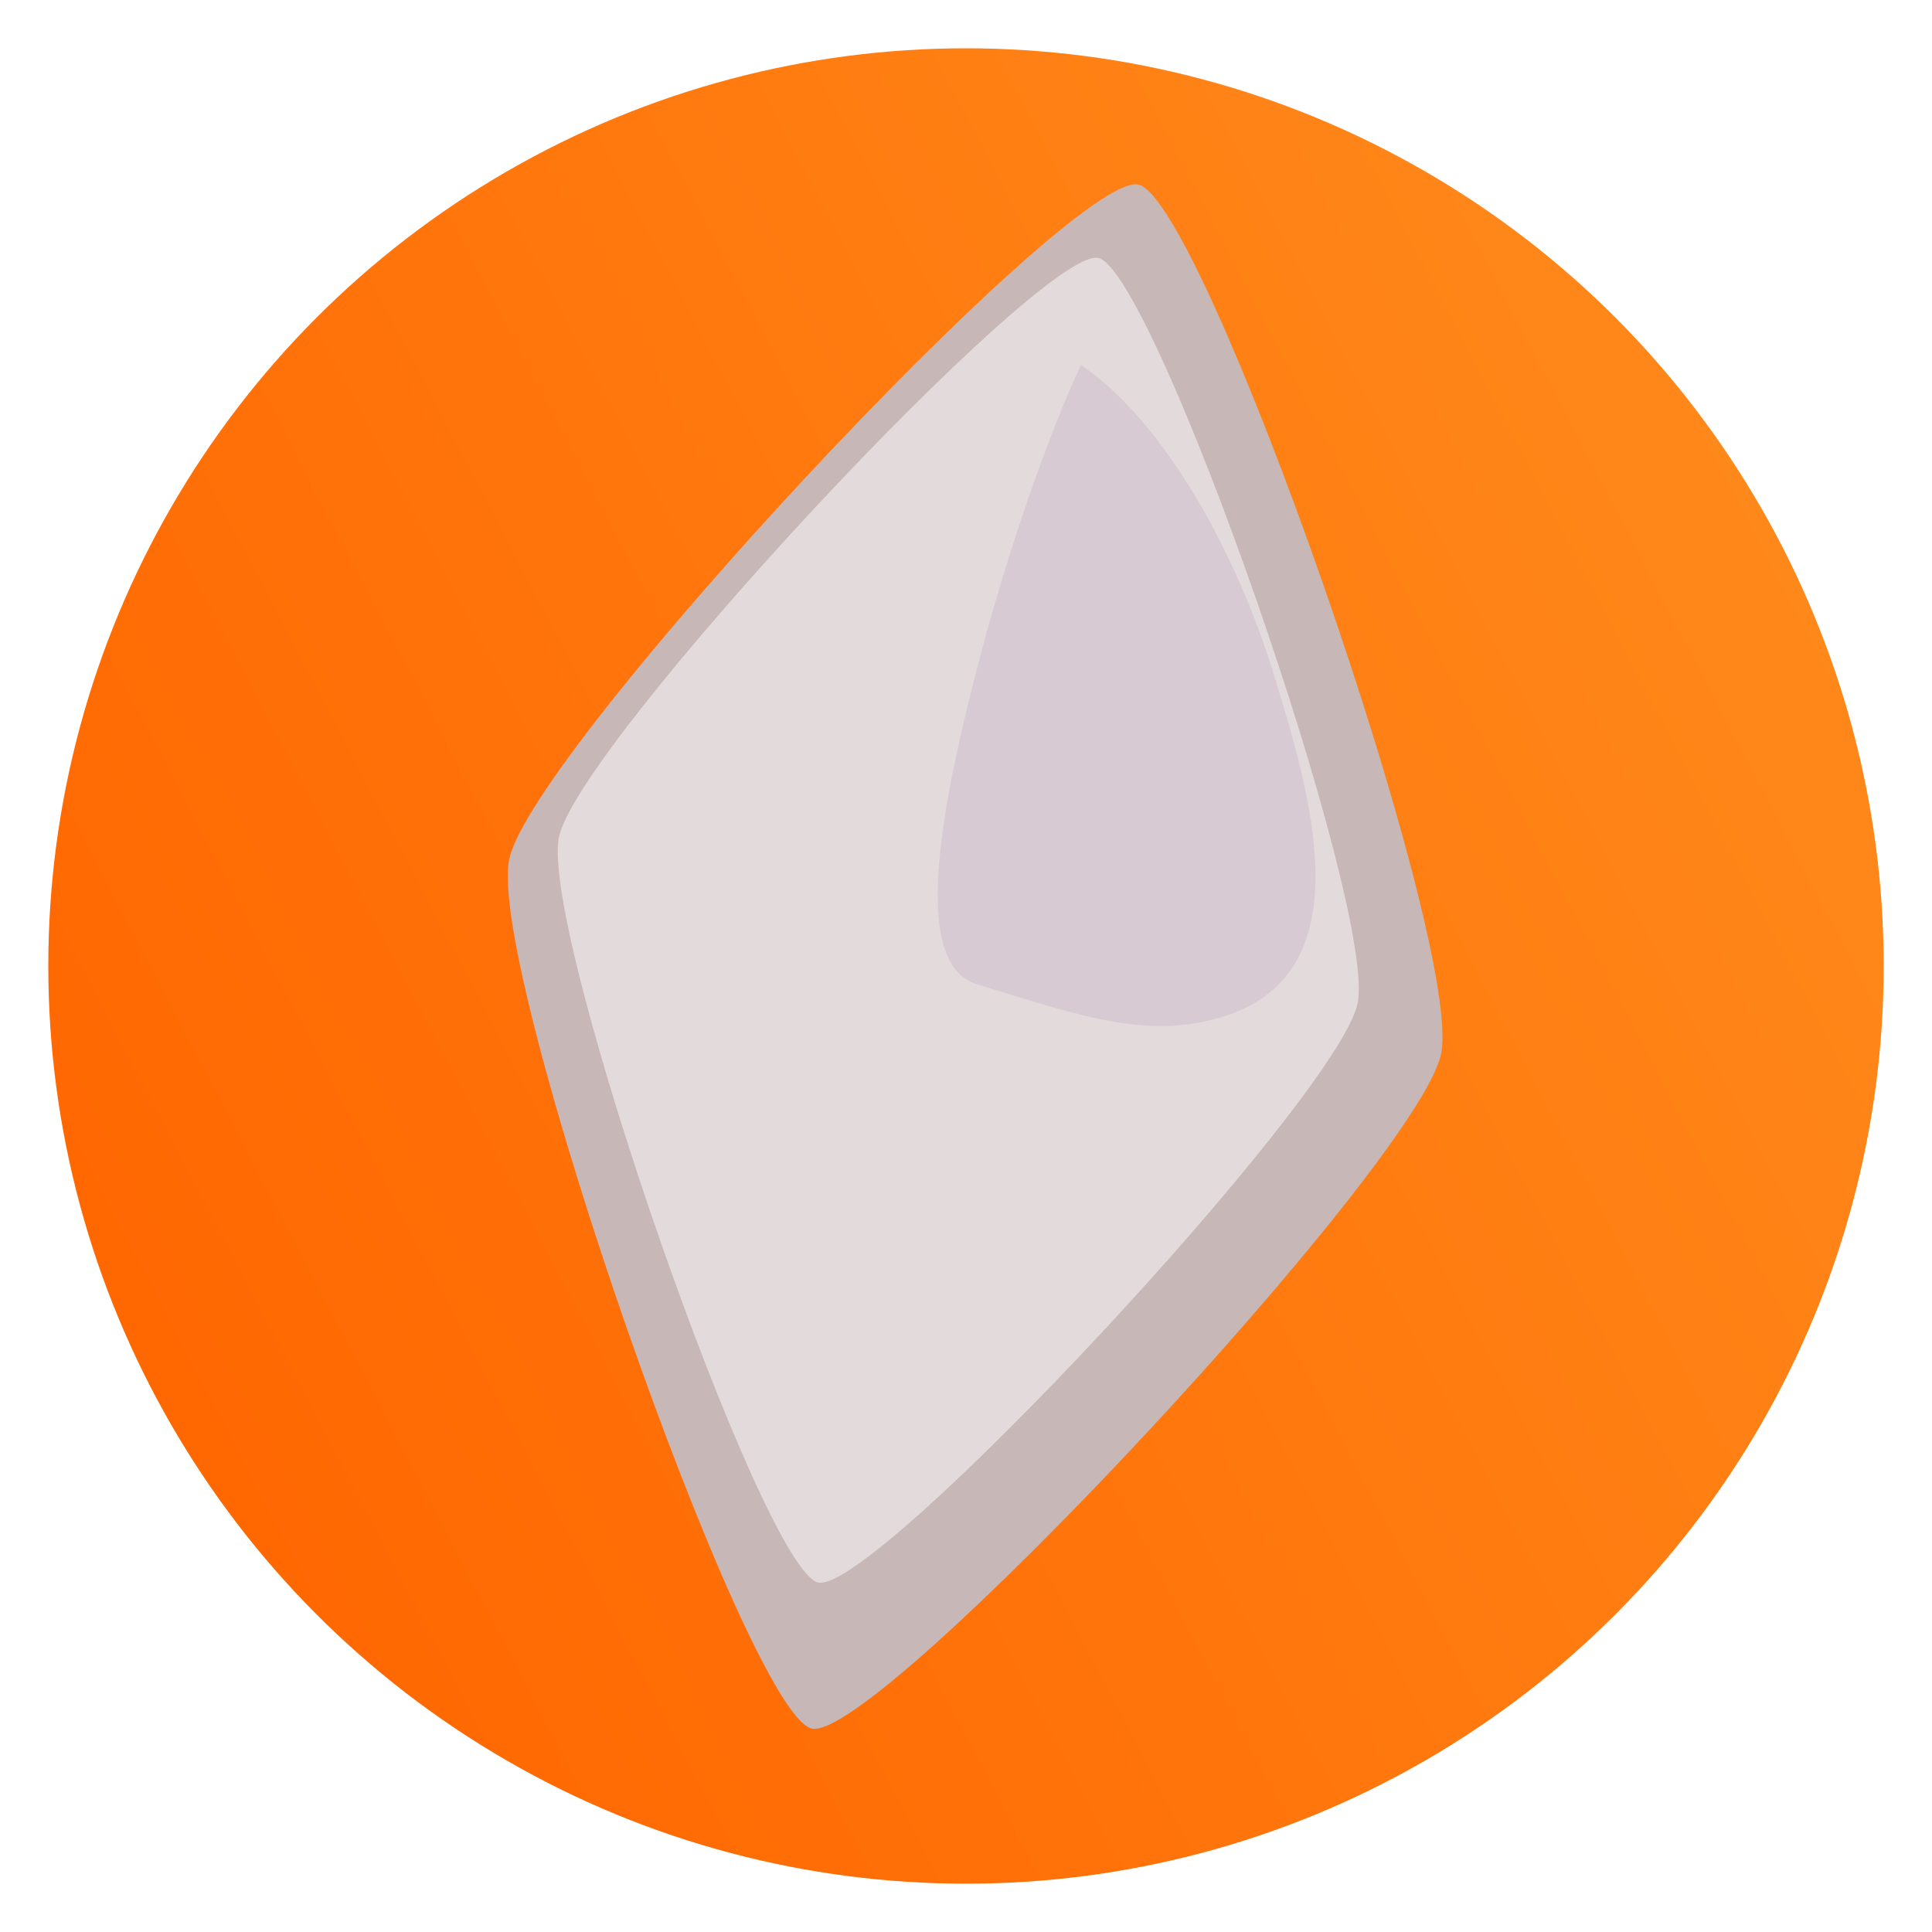 <?xml version="1.0" encoding="utf-8"?>
<!-- Generator: Adobe Illustrator 22.1.0, SVG Export Plug-In . SVG Version: 6.00 Build 0)  -->
<svg version="1.1"
	 id="svg8" inkscape:version="0.92.2 (unknown)" sodipodi:docname="0xbitcoin.svg" xmlns:cc="http://creativecommons.org/ns#" xmlns:dc="http://purl.org/dc/elements/1.1/" xmlns:inkscape="http://www.inkscape.org/namespaces/inkscape" xmlns:rdf="http://www.w3.org/1999/02/22-rdf-syntax-ns#" xmlns:sodipodi="http://sodipodi.sourceforge.net/DTD/sodipodi-0.dtd" xmlns:svg="http://www.w3.org/2000/svg"
	 xmlns="http://www.w3.org/2000/svg" xmlns:xlink="http://www.w3.org/1999/xlink" x="0px" y="0px" viewBox="0 0 200 200"
	 style="enable-background:new 0 0 200 200;" xml:space="preserve">
<style type="text/css">
	.st0{fill:url(#path10_1_);}
	.st1{fill:#C8B7B7;}
	.st2{fill:#E3DBDB;}
	.st3{fill:#691D70;fill-opacity:8.974358e-02;}
</style>
<g id="layer1" inkscape:groupmode="layer" inkscape:label="Layer 1">
	
		<linearGradient id="path10_1_" gradientUnits="userSpaceOnUse" x1="3.803" y1="148.218" x2="65.506" y2="180.479" gradientTransform="matrix(2.835 0 0 -2.835 -0.664 567.14)">
		<stop  offset="0" style="stop-color:#FF6600"/>
		<stop  offset="1" style="stop-color:#FF881A"/>
	</linearGradient>
	<circle id="path10" class="st0" cx="100" cy="100" r="95"/>
	<g id="g3829" transform="matrix(1.352,0.287,-0.287,1.352,5.932,-70.065)">
		<a id="a133">
			
				<path id="path14" inkscape:flatsided="true" inkscape:randomized="0" inkscape:rounded="0.1" inkscape:transform-center-x="1.589891" inkscape:transform-center-y="-2.9600358" sodipodi:arg1="2.1621603" sodipodi:arg2="2.9475585" sodipodi:cx="104.14451" sodipodi:cy="107.56959" sodipodi:r1="46.449638" sodipodi:r2="32.514748" sodipodi:sides="4" sodipodi:type="star" class="st1" d="
				M92.7,164.5c-5,0-35.7-50.6-35.7-59c0-8.4,30.5-59.2,35.6-59.2c5,0,35.7,50.6,35.7,59C128.3,113.7,97.7,164.5,92.7,164.5
				L92.7,164.5z"/>
		</a>
		
			<path id="path16" inkscape:flatsided="true" inkscape:randomized="0" inkscape:rounded="0.1" inkscape:transform-center-x="1.3631317" inkscape:transform-center-y="-2.5378642" sodipodi:arg1="2.1621603" sodipodi:arg2="2.9475585" sodipodi:cx="104.14451" sodipodi:cy="107.56959" sodipodi:r1="46.449638" sodipodi:r2="32.514748" sodipodi:sides="4" sodipodi:type="star" class="st2" d="
			M90.9,153.7c-4.3,0-30.6-43.4-30.6-50.6c0-7.2,26.2-50.8,30.5-50.8c4.3,0,30.6,43.4,30.6,50.6C121.4,110.1,95.2,153.7,90.9,153.7
			L90.9,153.7z"/>
		<path id="path20" inkscape:connector-curvature="0" sodipodi:nodetypes="ccsssc" class="st3" d="M91.2,60.4
			c7.1,2.9,14.4,11.5,18.9,19.6c4.5,8.1,11.3,20.3,1.9,25.8c-5.3,3.1-10.7,2.3-18.8,1.6c-5.4-0.5-5.4-13.4-4.8-25.1
			C89.2,68.5,91.2,60.4,91.2,60.4L91.2,60.4z"/>
	</g>
</g>
</svg>
